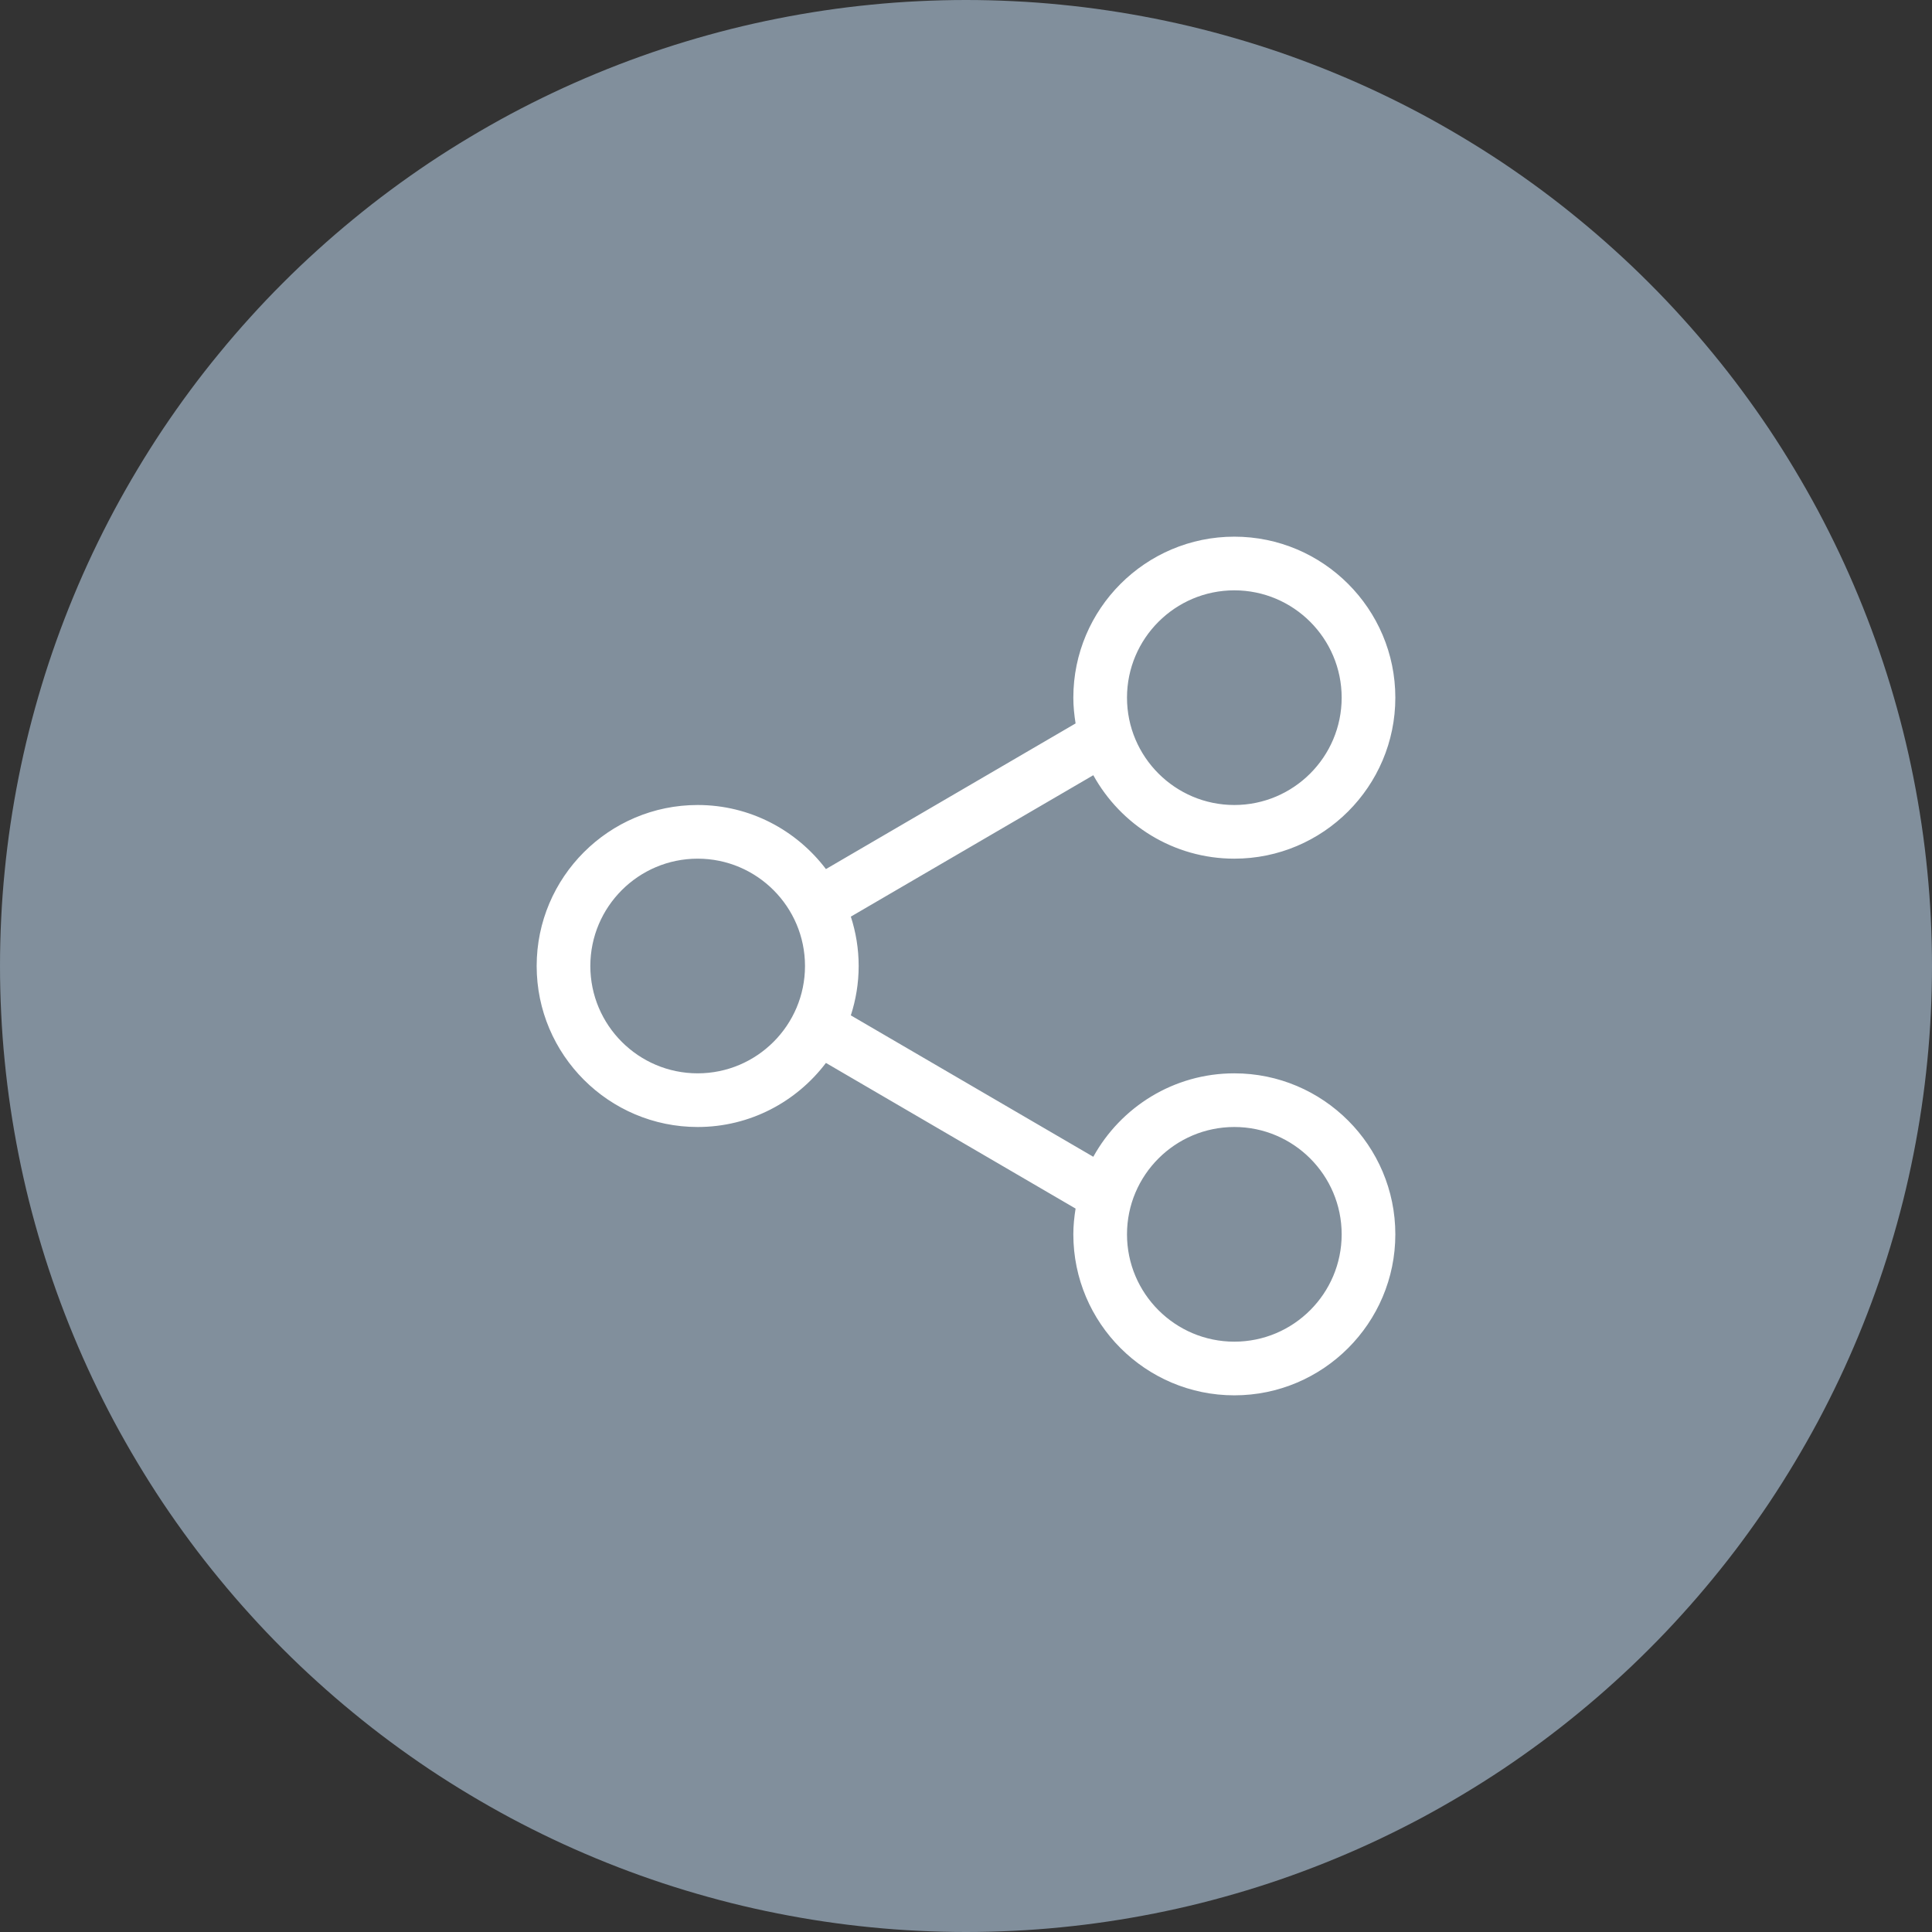 <?xml version="1.0" encoding="utf-8"?>
<svg width="36px" height="36px" viewbox="0 0 36 36" version="1.1" xmlns:xlink="http://www.w3.org/1999/xlink" xmlns="http://www.w3.org/2000/svg">
  <rect width="100%" height="100%" fill="#333333" stroke="none"/>
  <g id="Share">
    <path d="M17.999 0L18.001 0Q18.443 0 18.884 0.022Q19.326 0.043 19.765 0.087Q20.205 0.13 20.642 0.195Q21.079 0.26 21.512 0.346Q21.946 0.432 22.374 0.539Q22.803 0.647 23.226 0.775Q23.649 0.903 24.065 1.052Q24.481 1.201 24.889 1.37Q25.297 1.539 25.697 1.728Q26.096 1.917 26.486 2.125Q26.875 2.334 27.254 2.561Q27.633 2.788 28.001 3.033Q28.368 3.279 28.723 3.542Q29.078 3.805 29.419 4.086Q29.761 4.366 30.088 4.663Q30.416 4.959 30.728 5.272Q31.041 5.584 31.337 5.912Q31.634 6.239 31.914 6.581Q32.195 6.922 32.458 7.277Q32.721 7.632 32.967 7.999Q33.212 8.367 33.439 8.746Q33.666 9.125 33.875 9.514Q34.083 9.904 34.272 10.303Q34.461 10.703 34.63 11.111Q34.799 11.519 34.948 11.935Q35.097 12.351 35.225 12.774Q35.353 13.197 35.461 13.626Q35.568 14.054 35.654 14.488Q35.74 14.921 35.805 15.358Q35.87 15.795 35.913 16.235Q35.957 16.674 35.978 17.116Q36 17.557 36 17.999L36 18.001Q36 18.443 35.978 18.884Q35.957 19.326 35.913 19.765Q35.87 20.205 35.805 20.642Q35.74 21.079 35.654 21.512Q35.568 21.946 35.461 22.374Q35.353 22.803 35.225 23.226Q35.097 23.649 34.948 24.065Q34.799 24.481 34.63 24.889Q34.461 25.297 34.272 25.697Q34.083 26.096 33.875 26.486Q33.666 26.875 33.439 27.254Q33.212 27.633 32.967 28.001Q32.721 28.368 32.458 28.723Q32.195 29.078 31.914 29.419Q31.634 29.761 31.337 30.088Q31.041 30.416 30.728 30.728Q30.416 31.041 30.088 31.337Q29.761 31.634 29.419 31.914Q29.078 32.195 28.723 32.458Q28.368 32.721 28.001 32.967Q27.633 33.212 27.254 33.439Q26.875 33.666 26.486 33.875Q26.096 34.083 25.697 34.272Q25.297 34.461 24.889 34.63Q24.481 34.799 24.065 34.948Q23.649 35.097 23.226 35.225Q22.803 35.353 22.374 35.461Q21.946 35.568 21.512 35.654Q21.079 35.74 20.642 35.805Q20.205 35.87 19.765 35.913Q19.326 35.957 18.884 35.978Q18.443 36 18.001 36L17.999 36Q17.557 36 17.116 35.978Q16.674 35.957 16.235 35.913Q15.795 35.87 15.358 35.805Q14.921 35.74 14.488 35.654Q14.054 35.568 13.626 35.461Q13.197 35.353 12.774 35.225Q12.351 35.097 11.935 34.948Q11.519 34.799 11.111 34.63Q10.703 34.461 10.303 34.272Q9.904 34.083 9.514 33.875Q9.125 33.666 8.746 33.439Q8.367 33.212 7.999 32.967Q7.632 32.721 7.277 32.458Q6.922 32.195 6.581 31.914Q6.239 31.634 5.912 31.337Q5.584 31.041 5.272 30.728Q4.959 30.416 4.663 30.088Q4.366 29.761 4.086 29.419Q3.805 29.078 3.542 28.723Q3.279 28.368 3.033 28.001Q2.788 27.633 2.561 27.254Q2.334 26.875 2.125 26.486Q1.917 26.096 1.728 25.697Q1.539 25.297 1.37 24.889Q1.201 24.481 1.052 24.065Q0.903 23.649 0.775 23.226Q0.647 22.803 0.539 22.374Q0.432 21.946 0.346 21.512Q0.26 21.079 0.195 20.642Q0.13 20.205 0.087 19.765Q0.043 19.326 0.022 18.884Q0 18.443 0 18.001L0 17.999Q0 17.557 0.022 17.116Q0.043 16.674 0.087 16.235Q0.13 15.795 0.195 15.358Q0.26 14.921 0.346 14.488Q0.432 14.054 0.539 13.626Q0.647 13.197 0.775 12.774Q0.903 12.351 1.052 11.935Q1.201 11.519 1.37 11.111Q1.539 10.703 1.728 10.303Q1.917 9.904 2.125 9.514Q2.334 9.125 2.561 8.746Q2.788 8.367 3.033 7.999Q3.279 7.632 3.542 7.277Q3.805 6.922 4.086 6.581Q4.366 6.239 4.663 5.912Q4.959 5.584 5.272 5.272Q5.584 4.959 5.912 4.663Q6.239 4.366 6.581 4.086Q6.922 3.805 7.277 3.542Q7.632 3.279 7.999 3.033Q8.367 2.788 8.746 2.561Q9.125 2.334 9.514 2.125Q9.904 1.917 10.303 1.728Q10.703 1.539 11.111 1.37Q11.519 1.201 11.935 1.052Q12.351 0.903 12.774 0.775Q13.197 0.647 13.626 0.539Q14.054 0.432 14.488 0.346Q14.921 0.26 15.358 0.195Q15.795 0.13 16.235 0.087Q16.674 0.043 17.116 0.022Q17.557 0 17.999 0Z" id="Rectangle" fill="#818F9C" fill-rule="evenodd" stroke="none" />
    <g id="noun_Share_3568868" transform="translate(10 10)">
      <g id="Group">
        <path d="M13 10C11.869 10 10.884 10.629 10.372 11.555L5.854 8.92C5.948 8.629 6 8.321 6 8C6 7.679 5.948 7.37 5.854 7.08L10.372 4.445C10.884 5.371 11.869 6 13 6C14.654 6 16 4.654 16 3C16 1.346 14.654 0 13 0C11.346 0 10 1.346 10 3C10 3.164 10.017 3.323 10.042 3.48L5.39 6.194C4.841 5.47 3.976 5 3 5C1.346 5 0 6.346 0 8C0 9.654 1.346 11 3 11C3.976 11 4.842 10.53 5.39 9.806L10.042 12.52C10.017 12.677 10 12.836 10 13C10 14.654 11.346 16 13 16C14.654 16 16 14.654 16 13C16 11.346 14.654 10 13 10L13 10ZM13 1C14.103 1 15 1.897 15 3C15 4.103 14.103 5 13 5C11.897 5 11 4.103 11 3C11 1.897 11.897 1 13 1L13 1ZM3 10C1.897 10 1 9.103 1 8C1 6.897 1.897 6 3 6C4.103 6 5 6.897 5 8C5 9.103 4.103 10 3 10L3 10ZM13 15C11.897 15 11 14.103 11 13C11 11.897 11.897 11 13 11C14.103 11 15 11.897 15 13C15 14.103 14.103 15 13 15L13 15Z" id="Shape" fill="#FFFFFF" fill-rule="evenodd" stroke="none" />
      </g>
    </g>
  </g>
</svg>